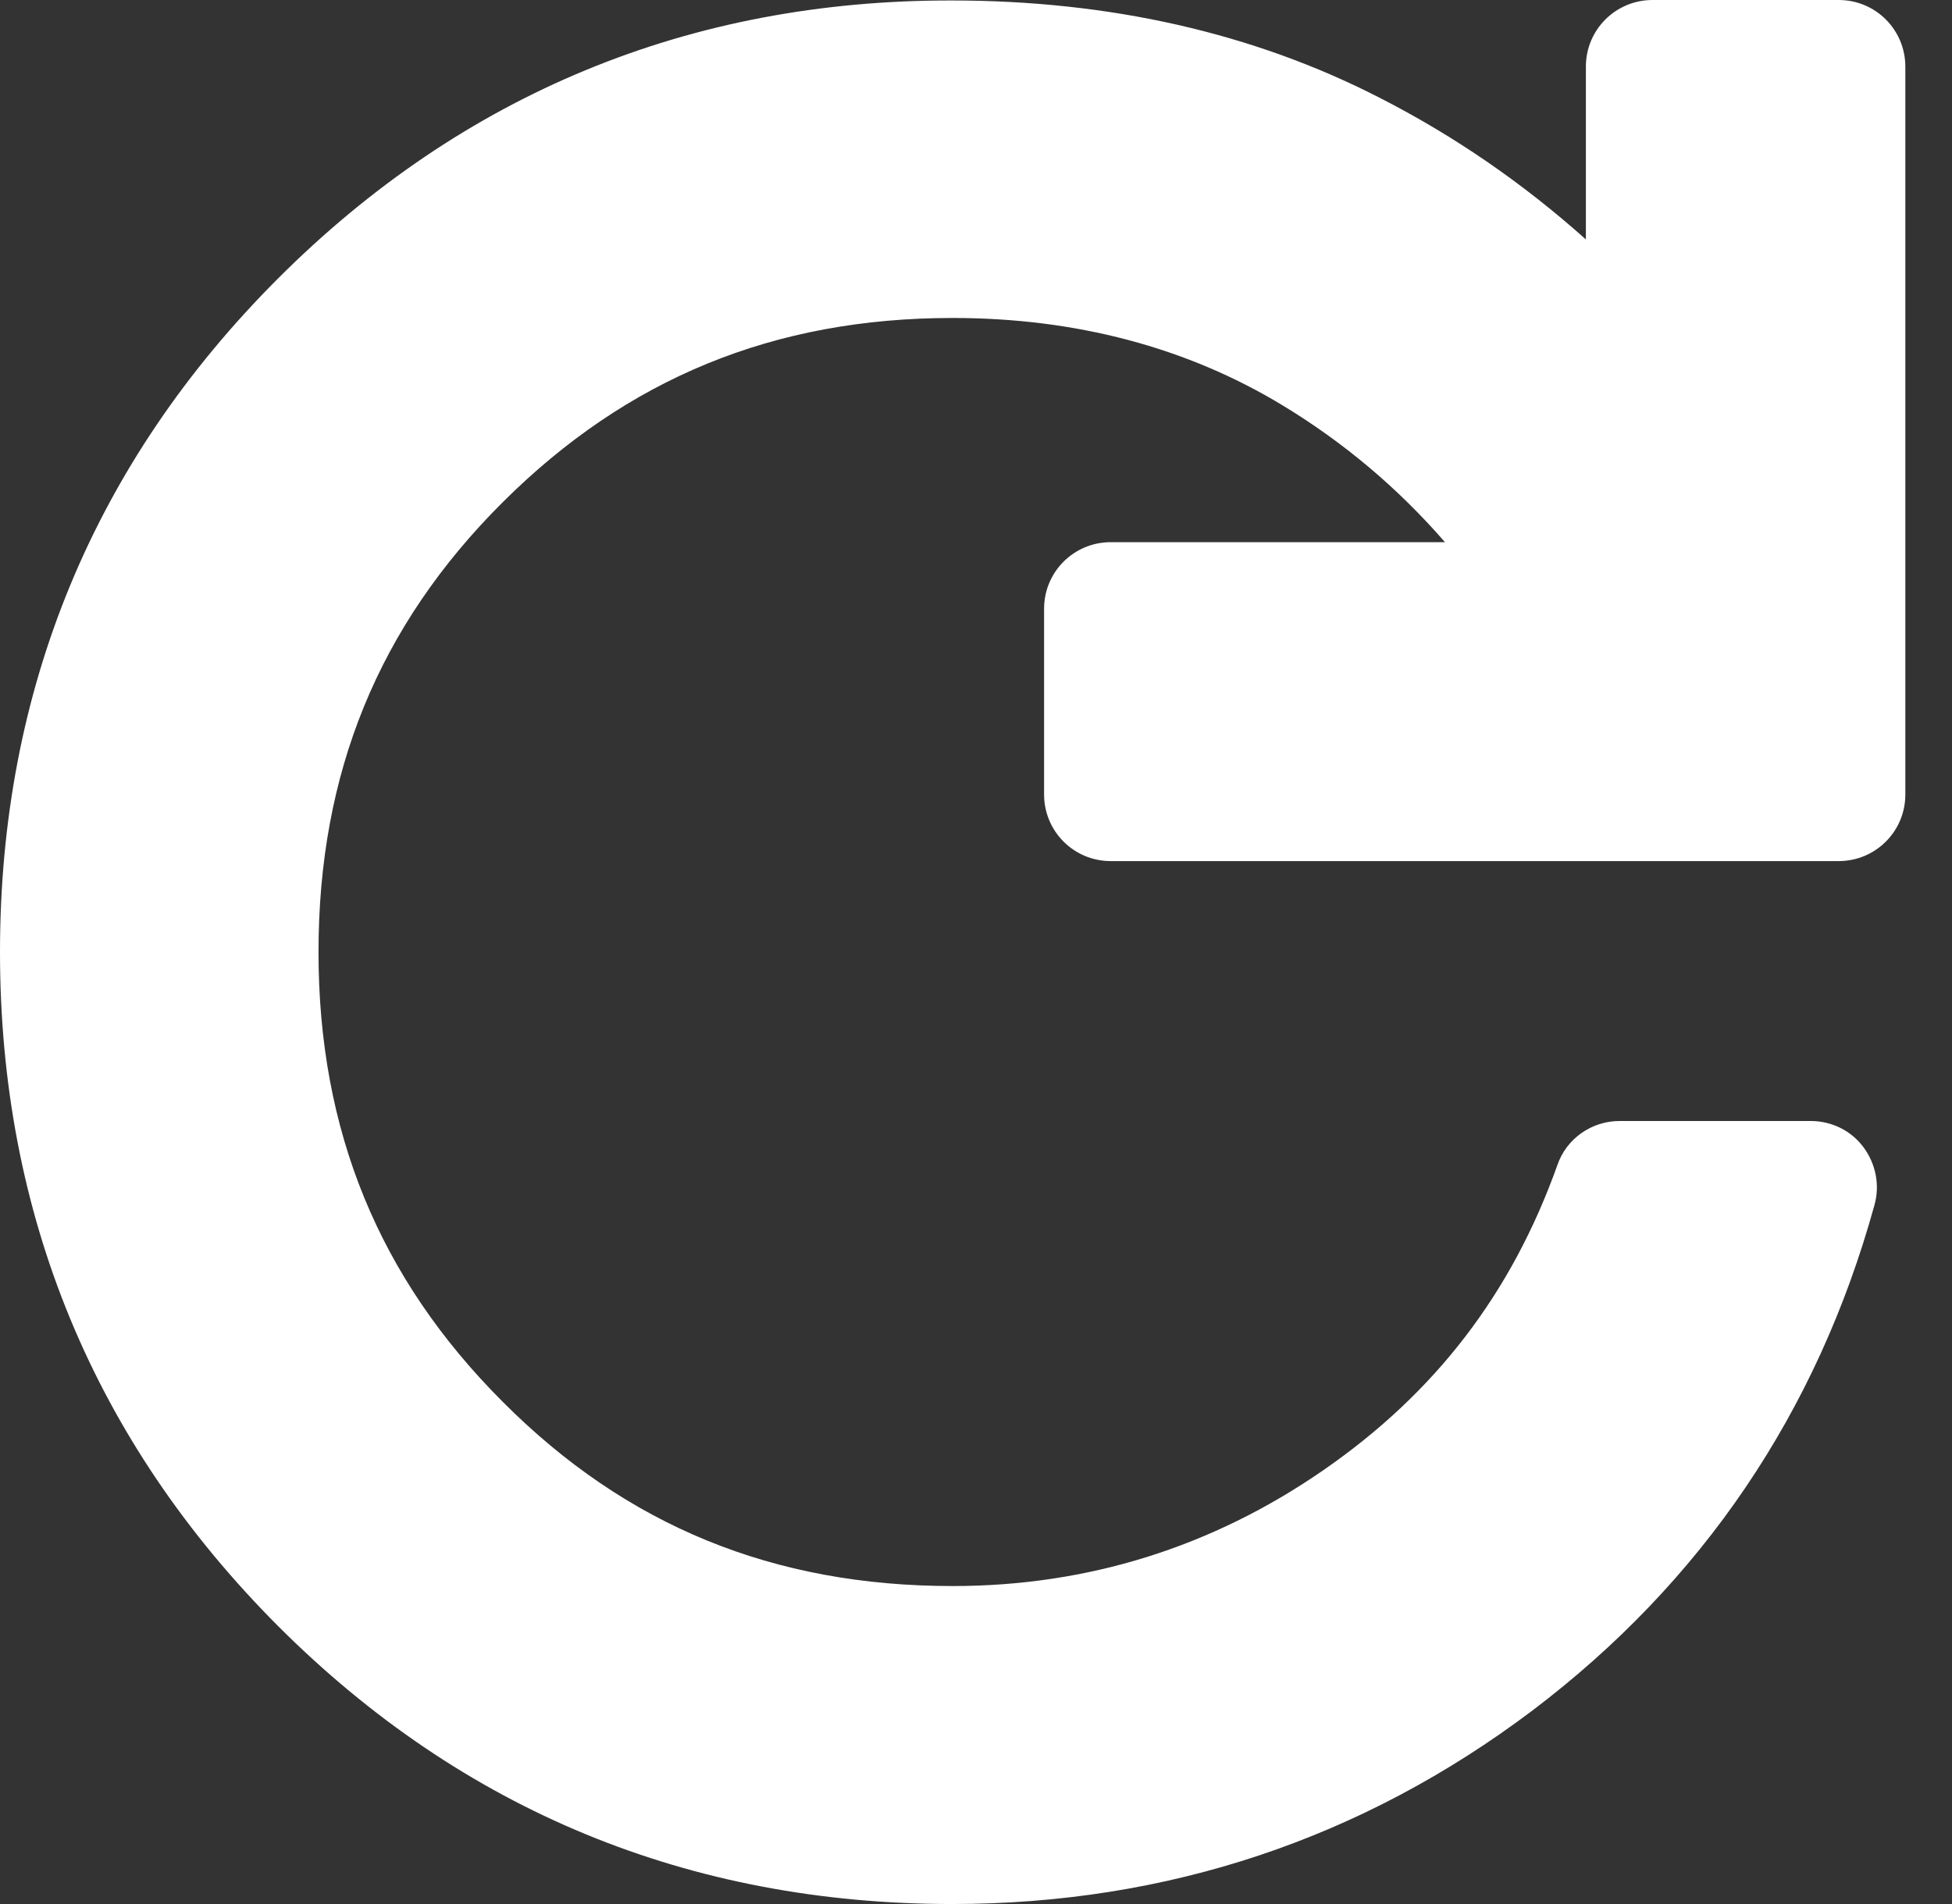 <svg width="41" height="40" viewBox="0 0 41 40" fill="none" xmlns="http://www.w3.org/2000/svg">
<rect x="0" y="0" width="41" height="40" fill="#333333" stroke="none"/>
<path d="M38.6 0H34.71C33.94 0 33.31 0.62 33.31 1.4V5.03C31.99 3.85 30.54 2.85 28.97 2.05C26.32 0.69 23.3 0.01 19.99 0.01C14.49 0 9.72 1.97 5.84 5.85C1.97 9.72 0 14.49 0 20C0 25.51 1.97 30.28 5.84 34.16C9.72 38.04 14.48 40 20 40C24.52 40 28.61 38.63 32.18 35.94C35.75 33.24 38.17 29.67 39.37 25.32C39.49 24.9 39.4 24.45 39.14 24.1C38.88 23.75 38.47 23.55 38.03 23.55H34.02C33.43 23.55 32.9 23.92 32.71 24.48C31.75 27.17 30.15 29.26 27.79 30.89C25.46 32.5 22.85 33.32 20.01 33.32C16.25 33.32 13.16 32.06 10.56 29.45C7.96 26.85 6.69 23.76 6.69 20C6.69 16.24 7.95 13.15 10.56 10.55C13.17 7.95 16.25 6.68 20.01 6.68C22.6 6.68 24.93 7.3 26.93 8.51C28.22 9.29 29.36 10.25 30.35 11.39H23.33C22.56 11.39 21.93 12.01 21.93 12.79V16.69C21.93 17.46 22.55 18.09 23.33 18.09H38.62C39.39 18.09 40.02 17.47 40.02 16.69V1.4C40.02 0.63 39.4 0 38.62 0H38.6Z" fill="white"/>
</svg>
